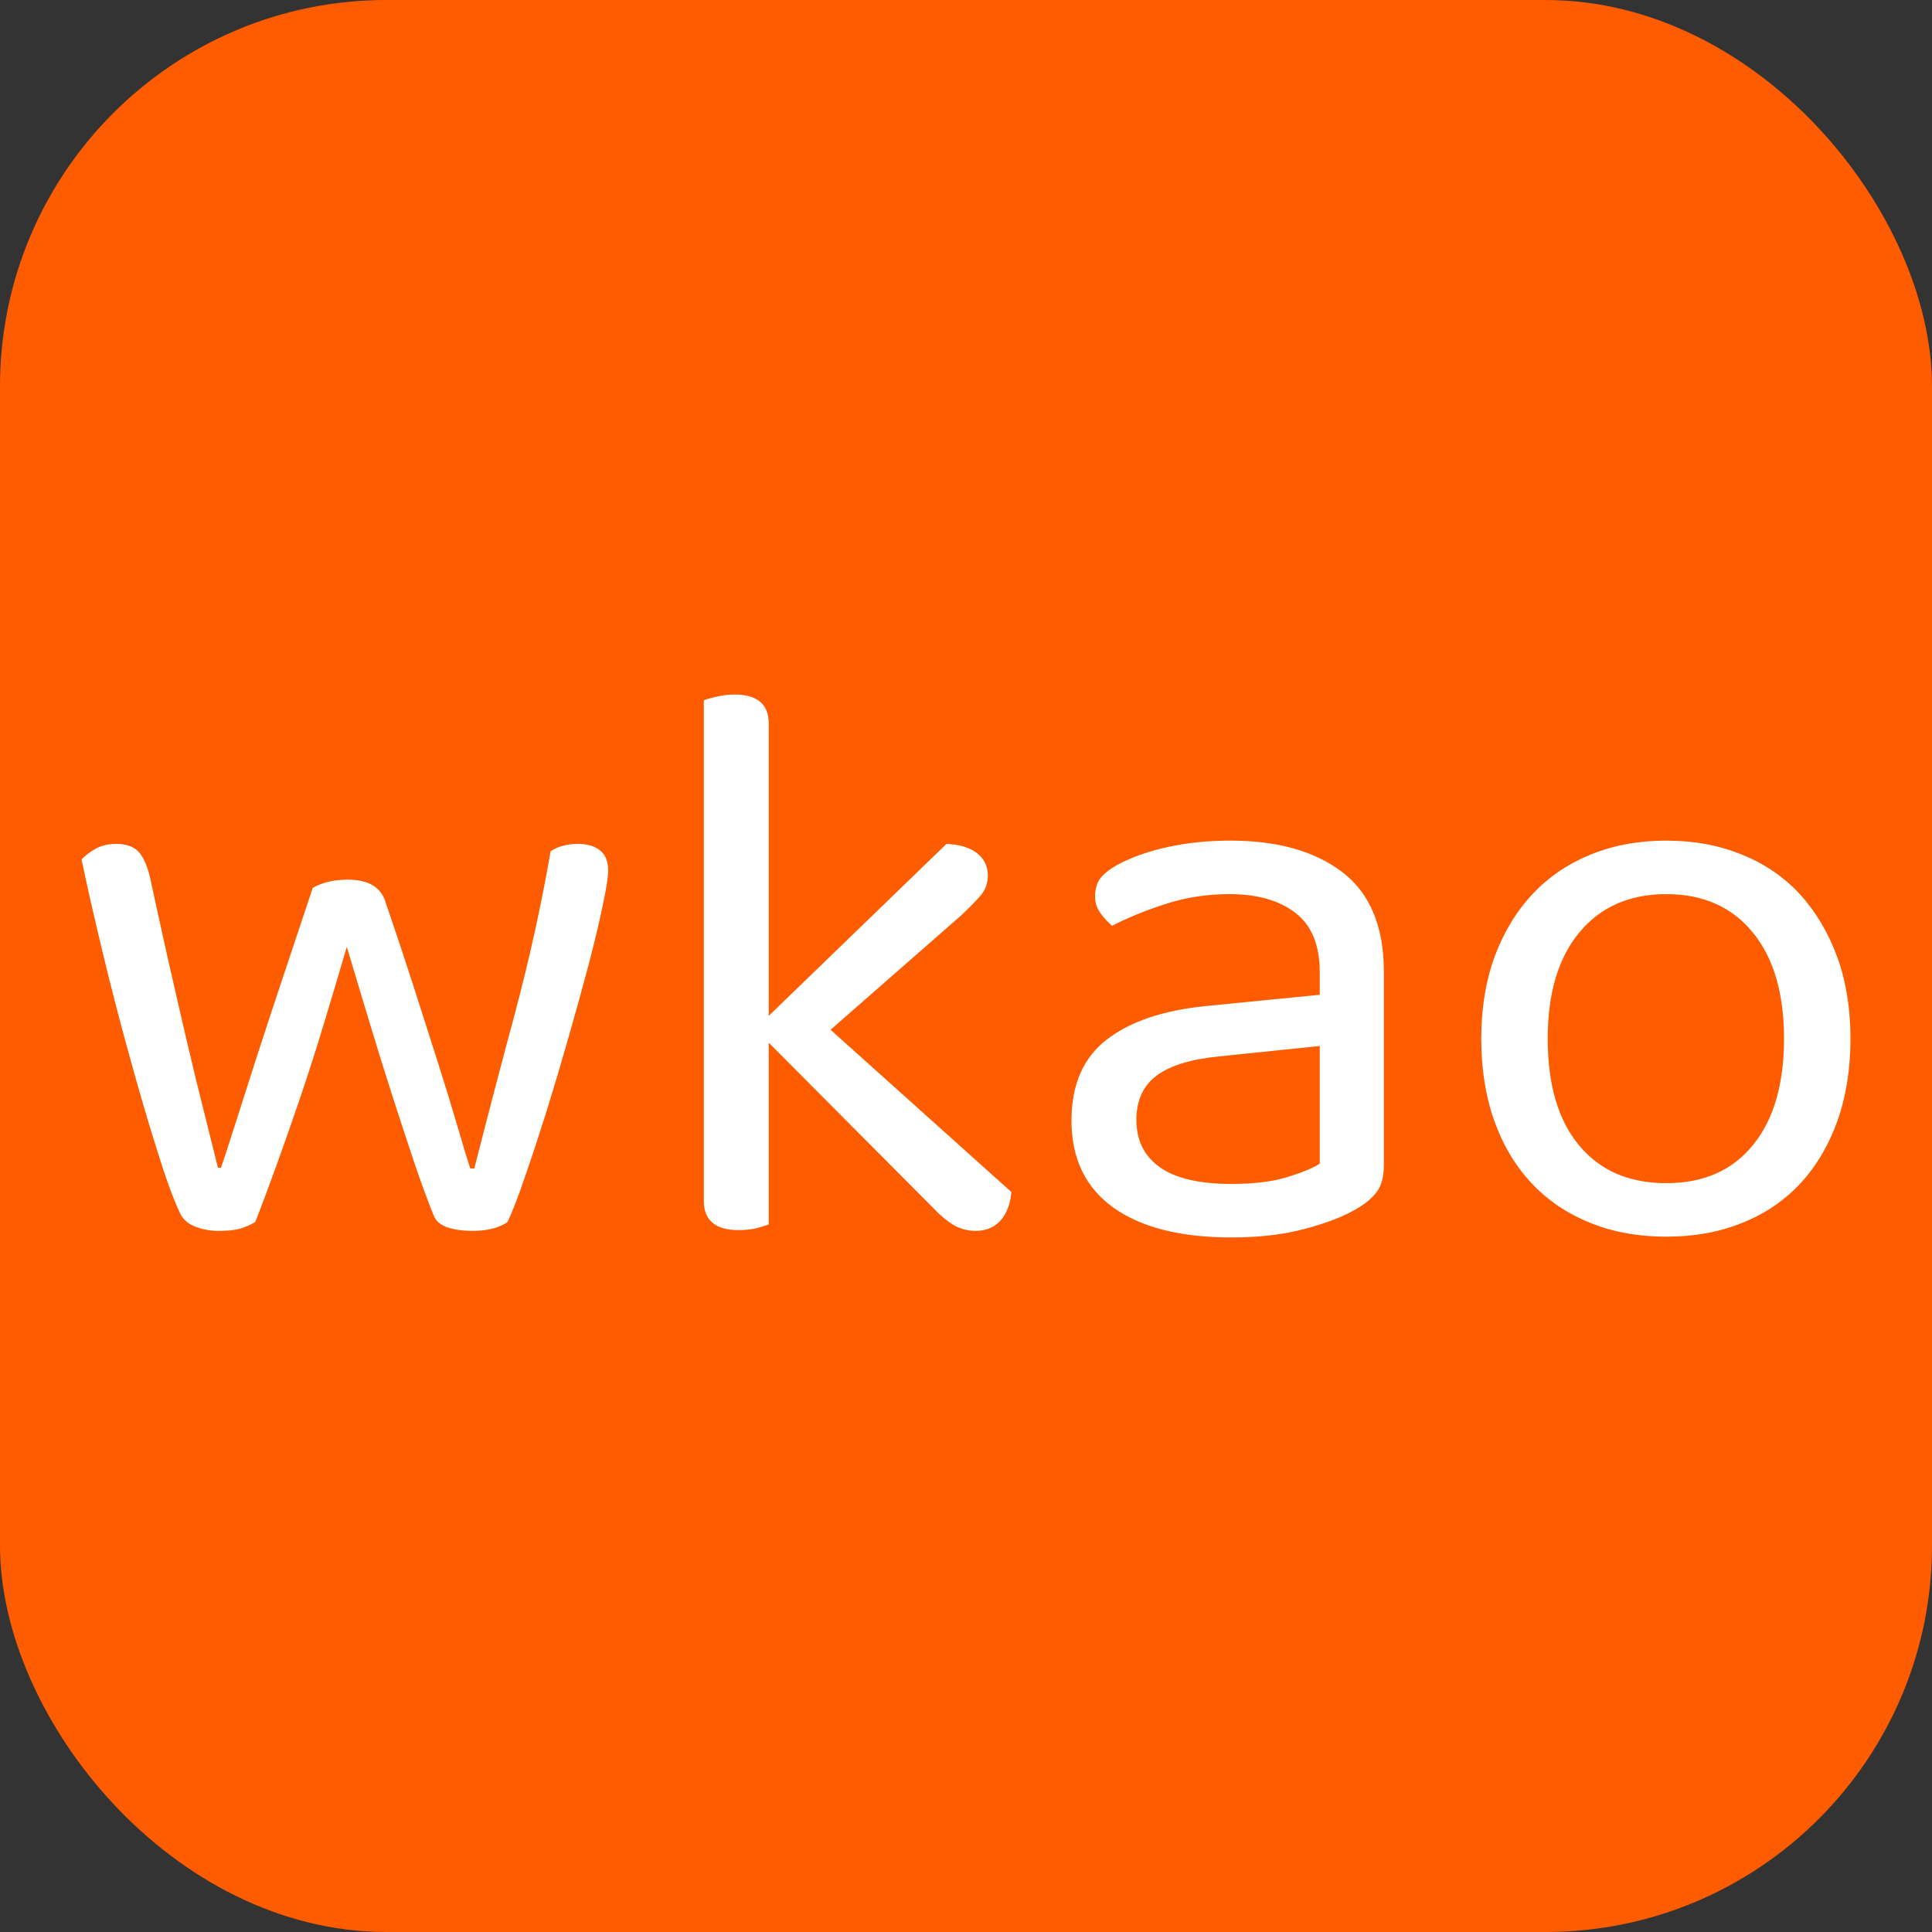 <svg xmlns="http://www.w3.org/2000/svg" width="256" height="256" viewBox="0 0 100 100"><rect x="0" y="0" width="100" height="100" fill="#333333" stroke="none"/><rect width="100" height="100" rx="20" fill="#ff5c00"></rect><path fill="#fff" d="M17.95 49.01L17.95 49.01Q17.37 50.99 16.76 53.00Q16.15 55.02 15.52 56.87Q14.89 58.72 14.30 60.35Q13.71 61.99 13.21 63.25L13.21 63.25Q12.87 63.46 12.45 63.59Q12.03 63.71 11.32 63.71L11.32 63.71Q10.65 63.71 10.08 63.48Q9.51 63.25 9.30 62.75L9.30 62.75Q8.80 61.70 8.11 59.47Q7.41 57.25 6.68 54.58Q5.94 51.91 5.29 49.20Q4.64 46.49 4.22 44.48L4.22 44.48Q4.51 44.18 4.95 43.93Q5.40 43.68 6.03 43.68L6.03 43.68Q6.82 43.68 7.20 44.12Q7.58 44.56 7.79 45.53L7.79 45.53Q8.17 47.29 8.67 49.54Q9.18 51.79 9.68 53.93Q10.18 56.07 10.63 57.83Q11.07 59.60 11.28 60.44L11.28 60.44L11.44 60.44Q11.70 59.68 12.18 58.17Q12.66 56.66 13.29 54.70Q13.92 52.75 14.68 50.48Q15.43 48.22 16.19 45.95L16.19 45.95Q16.95 45.53 18.00 45.53L18.00 45.53Q19.55 45.53 19.93 46.62L19.93 46.62Q20.68 48.80 21.38 50.97Q22.07 53.13 22.66 54.98Q23.25 56.83 23.67 58.27Q24.09 59.72 24.34 60.48L24.34 60.48L24.55 60.48Q25.51 56.70 26.65 52.46Q27.78 48.22 28.50 44.06L28.50 44.06Q29.08 43.68 29.92 43.68L29.92 43.68Q30.64 43.68 31.06 44.02Q31.48 44.35 31.48 45.07L31.48 45.07Q31.48 45.53 31.20 46.85Q30.93 48.17 30.47 49.92Q30.01 51.66 29.44 53.65Q28.87 55.65 28.29 57.52Q27.70 59.39 27.17 60.92Q26.65 62.45 26.27 63.25L26.27 63.25Q26.06 63.42 25.58 63.57Q25.09 63.71 24.46 63.71L24.46 63.71Q23.67 63.71 23.14 63.52Q22.62 63.34 22.45 62.92L22.45 62.92Q21.99 61.78 21.46 60.23Q20.94 58.67 20.35 56.85Q19.76 55.02 19.15 53.00Q18.54 50.99 17.95 49.01ZM39.79 63.38L39.79 63.38Q39.58 63.46 39.16 63.57Q38.74 63.67 38.24 63.67L38.24 63.67Q36.43 63.67 36.43 62.16L36.43 62.16L36.43 36.25Q36.64 36.16 37.09 36.06Q37.53 35.95 38.03 35.95L38.03 35.95Q39.79 35.95 39.79 37.46L39.79 37.46L39.79 52.58L48.99 43.68Q50 43.72 50.57 44.16Q51.13 44.60 51.13 45.32L51.13 45.32Q51.13 45.91 50.76 46.35Q50.38 46.79 49.75 47.38L49.75 47.38L42.99 53.30L52.35 61.70Q52.27 62.62 51.79 63.17Q51.30 63.71 50.50 63.71L50.50 63.71Q49.87 63.71 49.35 63.40Q48.82 63.08 48.28 62.50L48.28 62.50L39.79 53.97L39.79 63.38ZM63.73 61.28L63.73 61.28Q65.50 61.28 66.65 60.92Q67.81 60.56 68.31 60.23L68.31 60.23L68.31 54.14L63.10 54.68Q60.92 54.89 59.87 55.67Q58.82 56.45 58.82 57.96L58.82 57.96Q58.82 59.56 60.04 60.42Q61.26 61.28 63.73 61.28ZM63.69 43.51L63.69 43.51Q67.35 43.51 69.49 45.15Q71.63 46.79 71.63 50.32L71.63 50.32L71.63 60.27Q71.63 61.19 71.27 61.68Q70.92 62.16 70.20 62.58L70.20 62.58Q69.19 63.17 67.53 63.61Q65.88 64.05 63.73 64.05L63.73 64.05Q59.79 64.05 57.62 62.50Q55.46 60.94 55.46 58.00L55.46 58.00Q55.46 55.23 57.27 53.82Q59.07 52.42 62.35 52.08L62.35 52.08L68.31 51.49L68.31 50.32Q68.31 48.22 67.05 47.25Q65.79 46.28 63.65 46.28L63.65 46.28Q61.89 46.28 60.33 46.79Q58.78 47.29 57.56 47.92L57.56 47.92Q57.22 47.63 56.95 47.25Q56.68 46.87 56.68 46.41L56.68 46.41Q56.68 45.82 56.97 45.44Q57.27 45.07 57.90 44.73L57.90 44.73Q59.03 44.14 60.50 43.83Q61.97 43.51 63.69 43.51ZM95.78 53.76L95.78 53.76Q95.78 56.11 95.11 58.00Q94.44 59.89 93.20 61.24Q91.96 62.58 90.19 63.29Q88.43 64.01 86.25 64.01L86.25 64.01Q84.06 64.01 82.30 63.29Q80.53 62.58 79.27 61.24Q78.01 59.89 77.34 58.00Q76.67 56.11 76.67 53.76L76.67 53.76Q76.67 51.41 77.36 49.52Q78.06 47.63 79.32 46.28Q80.58 44.94 82.34 44.23Q84.10 43.51 86.25 43.51L86.25 43.51Q88.39 43.51 90.15 44.23Q91.92 44.94 93.16 46.28Q94.39 47.63 95.09 49.52Q95.78 51.41 95.78 53.76ZM86.25 46.28L86.25 46.28Q83.39 46.28 81.75 48.26Q80.11 50.23 80.11 53.76L80.11 53.76Q80.11 57.33 81.73 59.28Q83.35 61.24 86.25 61.24L86.25 61.24Q89.14 61.24 90.74 59.26Q92.34 57.29 92.34 53.76L92.34 53.76Q92.34 50.23 90.72 48.26Q89.10 46.28 86.25 46.28Z"></path></svg>